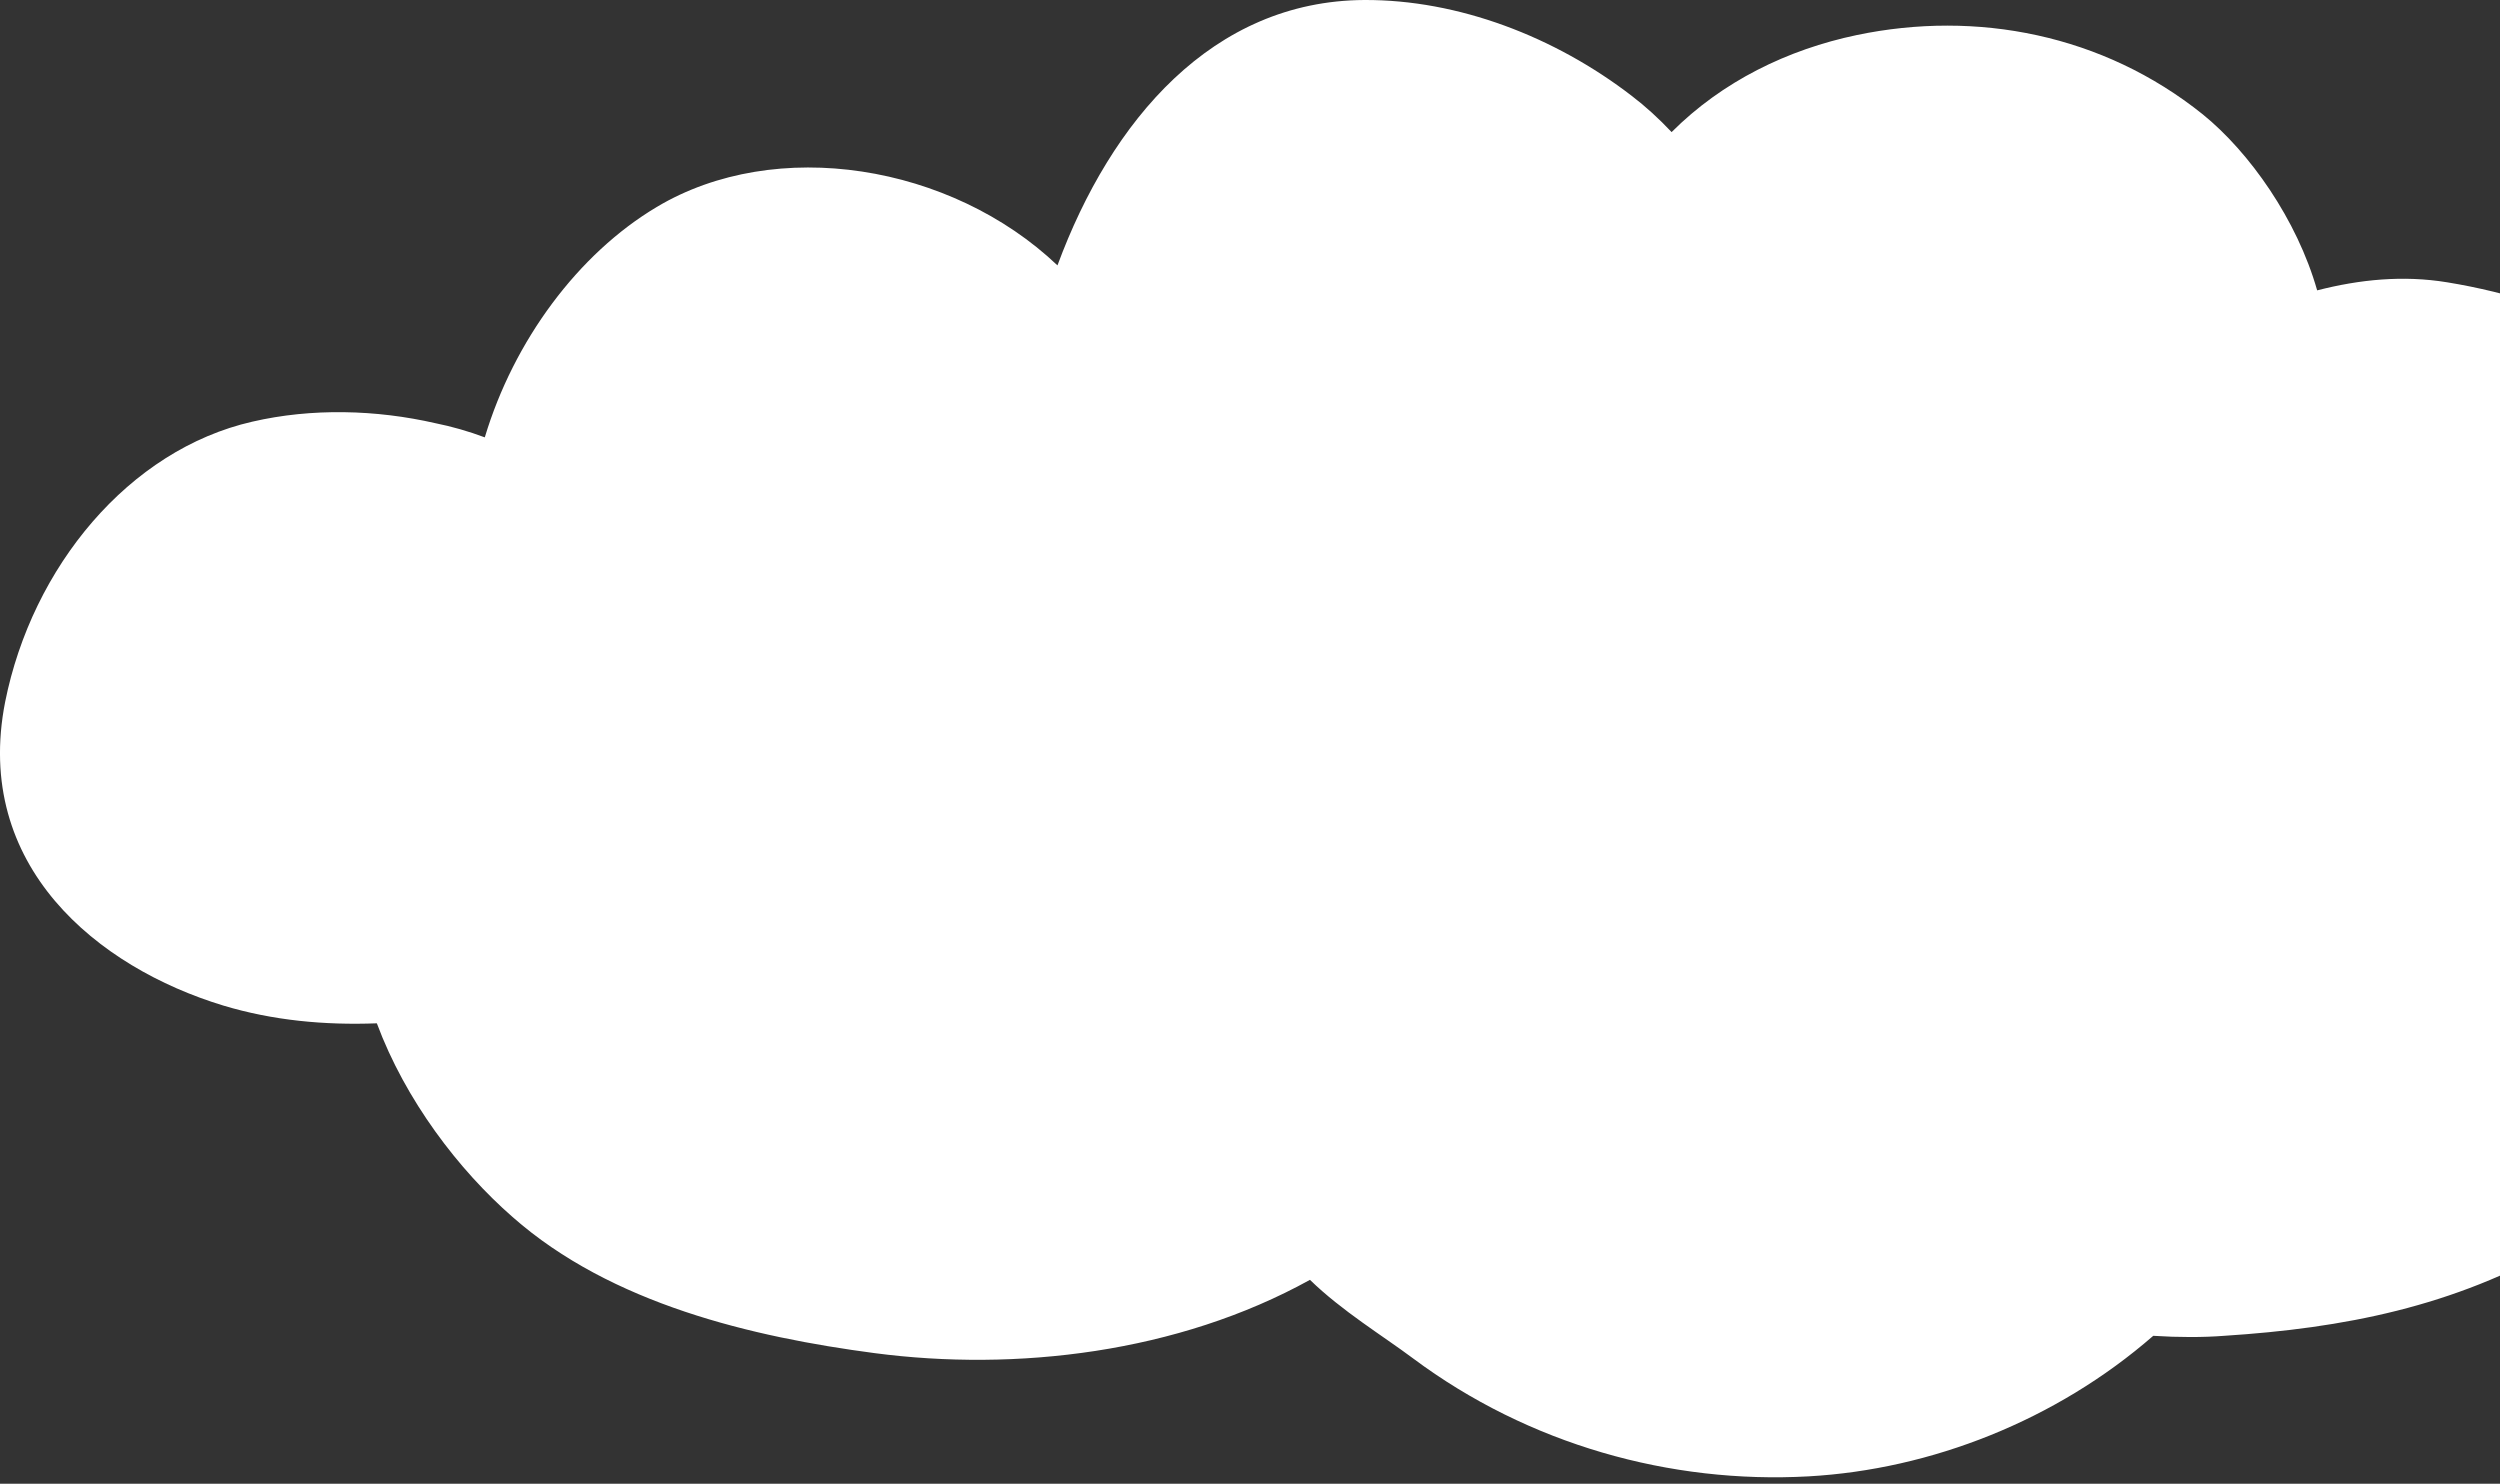 <svg width="123" height="73" viewBox="0 0 123 73" fill="none" xmlns="http://www.w3.org/2000/svg">
<rect x="0" y="0" width="123" height="73" fill="#333333" stroke="none"/>
<path d="M136.156 22.033C134.571 19.576 131.638 18.011 129.241 16.782C126.447 15.356 123.436 14.385 120.404 13.89C118.225 13.533 116.085 13.751 114.004 14.286C113.013 10.799 110.675 7.49 108.377 5.627C103.463 1.684 97.242 0.496 91.357 1.724C87.949 2.437 84.739 4.003 82.243 6.499C81.609 5.825 80.955 5.231 80.281 4.716C76.497 1.803 71.742 -0.02 67.125 0C59.655 0.04 54.662 5.924 52.027 13.057C46.796 8.084 38.177 6.677 32.312 10.184C28.448 12.483 25.278 16.763 23.852 21.518C23.059 21.221 22.227 20.983 21.434 20.824C18.502 20.151 15.332 20.072 12.419 20.745C6.336 22.132 1.581 27.898 0.253 34.535C-1.332 42.6 4.791 47.593 10.992 49.475C13.43 50.208 15.966 50.446 18.541 50.347C19.948 54.131 22.564 57.559 25.219 59.877C30.073 64.157 37.028 65.782 43.031 66.574C49.966 67.486 57.931 66.574 64.45 62.968C66.015 64.494 68.036 65.722 69.522 66.832C75.209 71.072 82.183 73.014 88.979 72.637C95.003 72.3 101.165 69.883 105.94 65.722C107.188 65.802 108.397 65.802 109.427 65.722C115.292 65.346 120.721 64.296 125.992 61.245C130.271 58.768 133.62 54.706 134.71 49.396C135.264 46.741 134.848 44.264 133.838 42.104C135.264 40.916 136.552 39.489 137.503 37.825C140.158 33.129 138.91 26.313 136.156 22.033Z" fill="white"/>
</svg>
